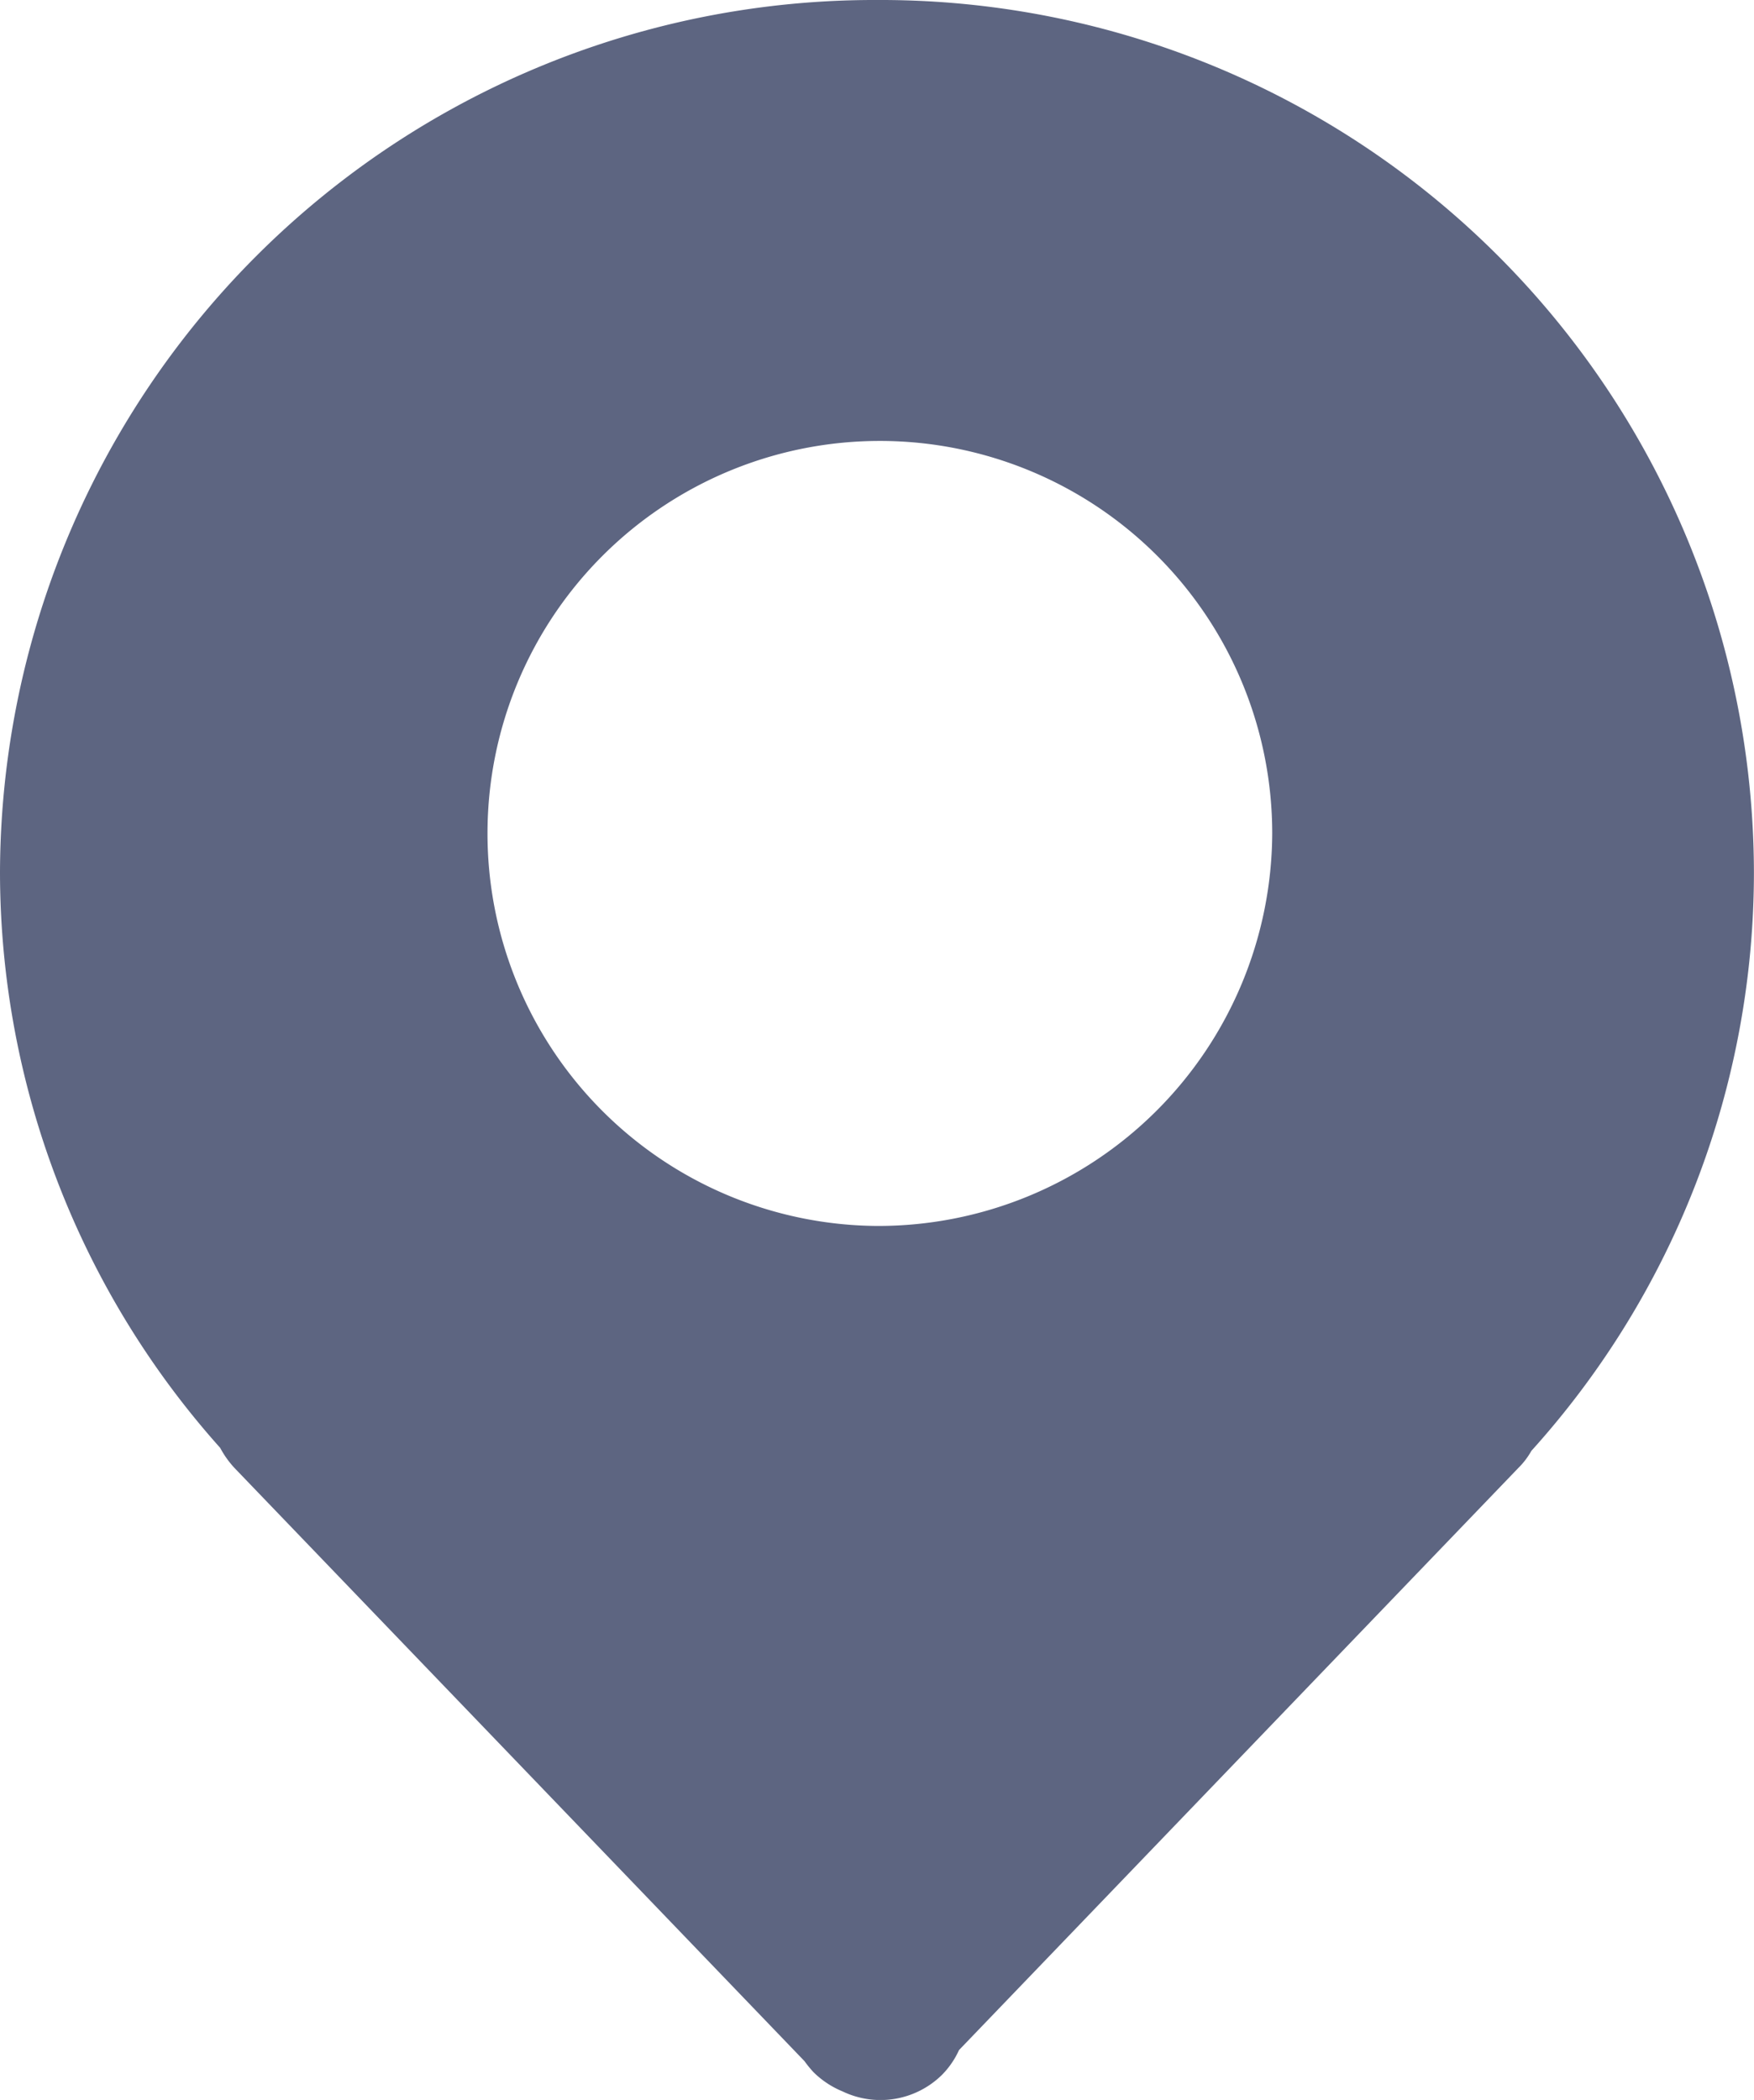 <svg xmlns="http://www.w3.org/2000/svg" width="22.401" height="26.809" viewBox="0 0 22.401 26.809">
  <path id="位置" d="M101.806,0A11.168,11.168,0,0,0,90.6,11.127a11.034,11.034,0,0,0,2.812,7.357,1.215,1.215,0,0,0,.183.257l7.279,7.572a1.5,1.5,0,0,0,.115.141,1.151,1.151,0,0,0,.372.246,1.12,1.12,0,0,0,1.267-.209,1.089,1.089,0,0,0,.22-.319l7.142-7.43a.978.978,0,0,0,.168-.22A11.018,11.018,0,0,0,113,11.133,11.154,11.154,0,0,0,101.806,0ZM101.8,15.651a5.011,5.011,0,1,1,5.048-5.011A5.033,5.033,0,0,1,101.8,15.651Z" transform="translate(-90.6)" fill="#5d6581"/>
</svg>
